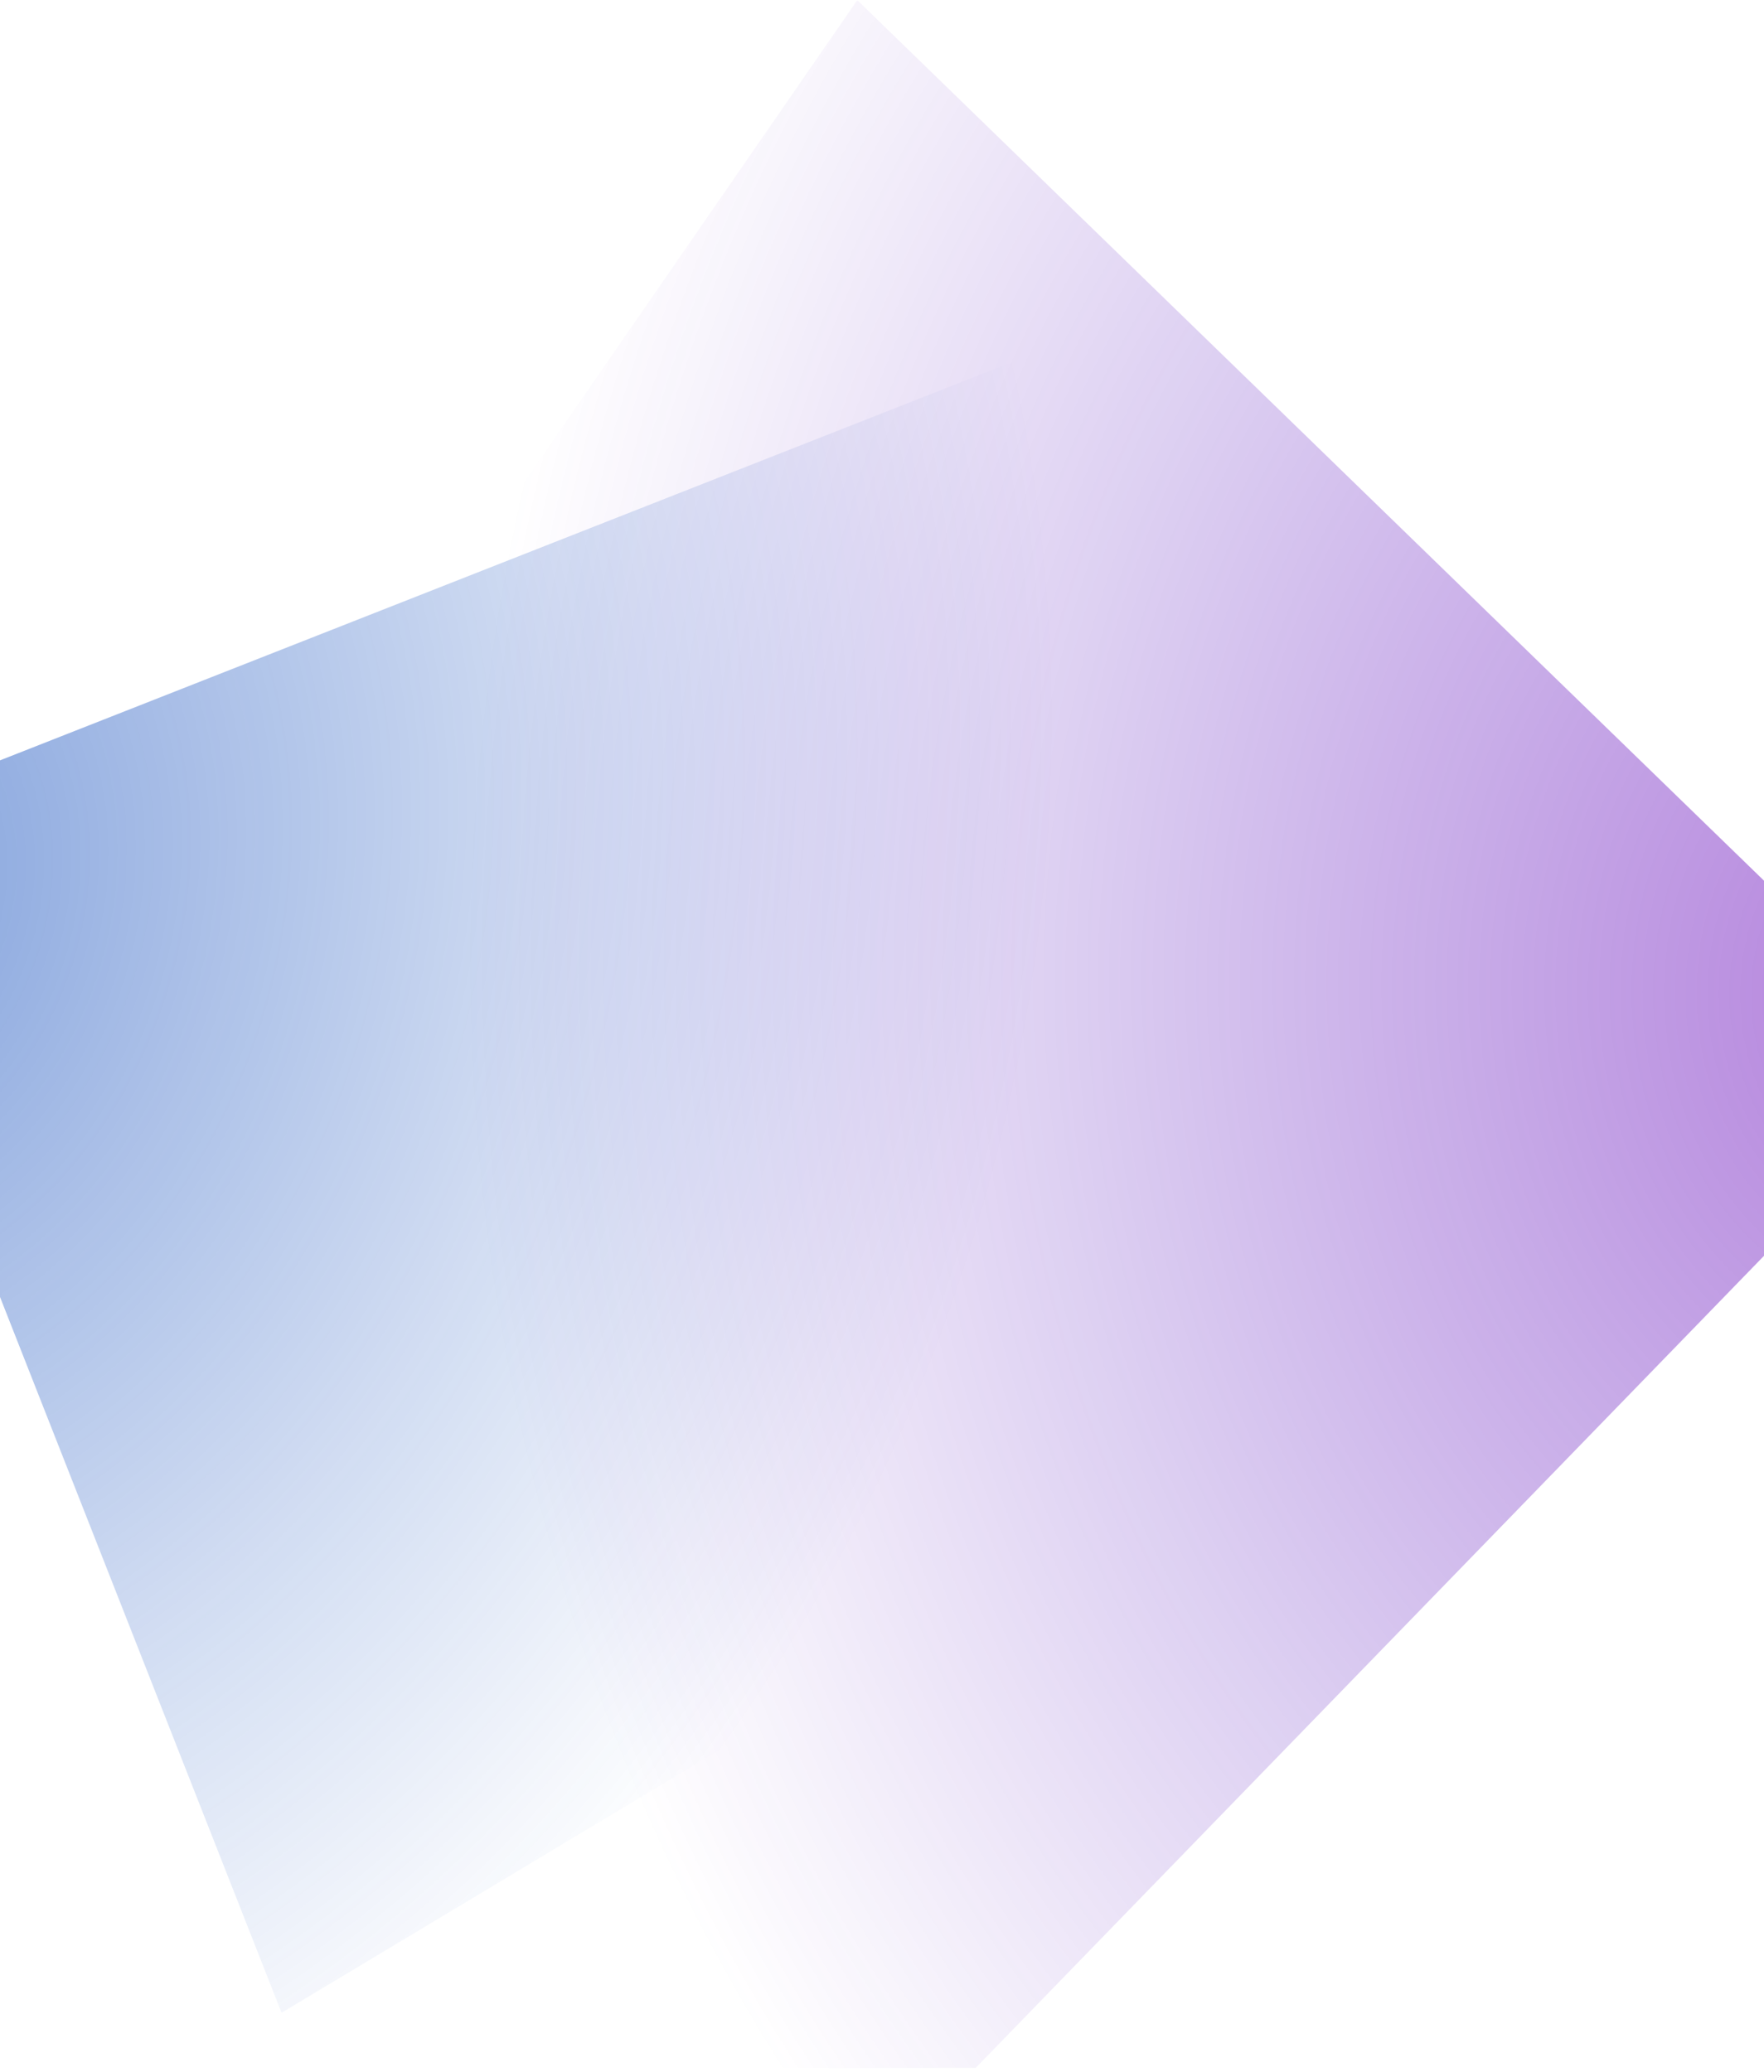<svg width="390" height="458" viewBox="0 0 390 458" fill="none" xmlns="http://www.w3.org/2000/svg">
<g clip-path="url(#clip0_4074_11706)">
<g opacity="0.5" filter="url(#filter0_f_4074_11706)">
<path d="M295.215 305.127L62.252 444.922L-40.41 183.977L295.544 51.804L295.215 305.127Z" fill="url(#paint0_radial_4074_11706)"/>
</g>
<g opacity="0.5" filter="url(#filter1_f_4074_11706)">
<path d="M4.24 268.205L189.535 0.034L431.445 234.914L129.739 545.651L4.24 268.205Z" fill="url(#paint1_radial_4074_11706)"/>
</g>
</g>
<defs>
<filter id="filter0_f_4074_11706" x="-124.989" y="-32.774" width="505.112" height="562.274" filterUnits="userSpaceOnUse" color-interpolation-filters="sRGB">
<feFlood flood-opacity="0" result="BackgroundImageFix"/>
<feBlend mode="normal" in="SourceGraphic" in2="BackgroundImageFix" result="shape"/>
<feGaussianBlur stdDeviation="42.289" result="effect1_foregroundBlur_4074_11706"/>
</filter>
<filter id="filter1_f_4074_11706" x="-80.906" y="-85.111" width="597.497" height="715.909" filterUnits="userSpaceOnUse" color-interpolation-filters="sRGB">
<feFlood flood-opacity="0" result="BackgroundImageFix"/>
<feBlend mode="normal" in="SourceGraphic" in2="BackgroundImageFix" result="shape"/>
<feGaussianBlur stdDeviation="42.573" result="effect1_foregroundBlur_4074_11706"/>
</filter>
<radialGradient id="paint0_radial_4074_11706" cx="0" cy="0" r="1" gradientUnits="userSpaceOnUse" gradientTransform="translate(-36.042 195.081) rotate(18.77) scale(264.038 325.335)">
<stop stop-color="#0745BA"/>
<stop offset="0.645" stop-color="#0745BA" stop-opacity="0.331"/>
<stop offset="1" stop-color="#0745BA" stop-opacity="0"/>
</radialGradient>
<radialGradient id="paint1_radial_4074_11706" cx="0" cy="0" r="1" gradientUnits="userSpaceOnUse" gradientTransform="translate(421.151 224.919) rotate(174.465) scale(317.065 390.819)">
<stop stop-color="#6B07BA"/>
<stop offset="0.645" stop-color="#4B07BA" stop-opacity="0.331"/>
<stop offset="1" stop-color="#5607BA" stop-opacity="0"/>
</radialGradient>
<clipPath id="clip0_4074_11706">
<rect width="534.15" height="456.951" fill="white" transform="translate(-72.148 0.191)"/>
</clipPath>
</defs>
</svg>
